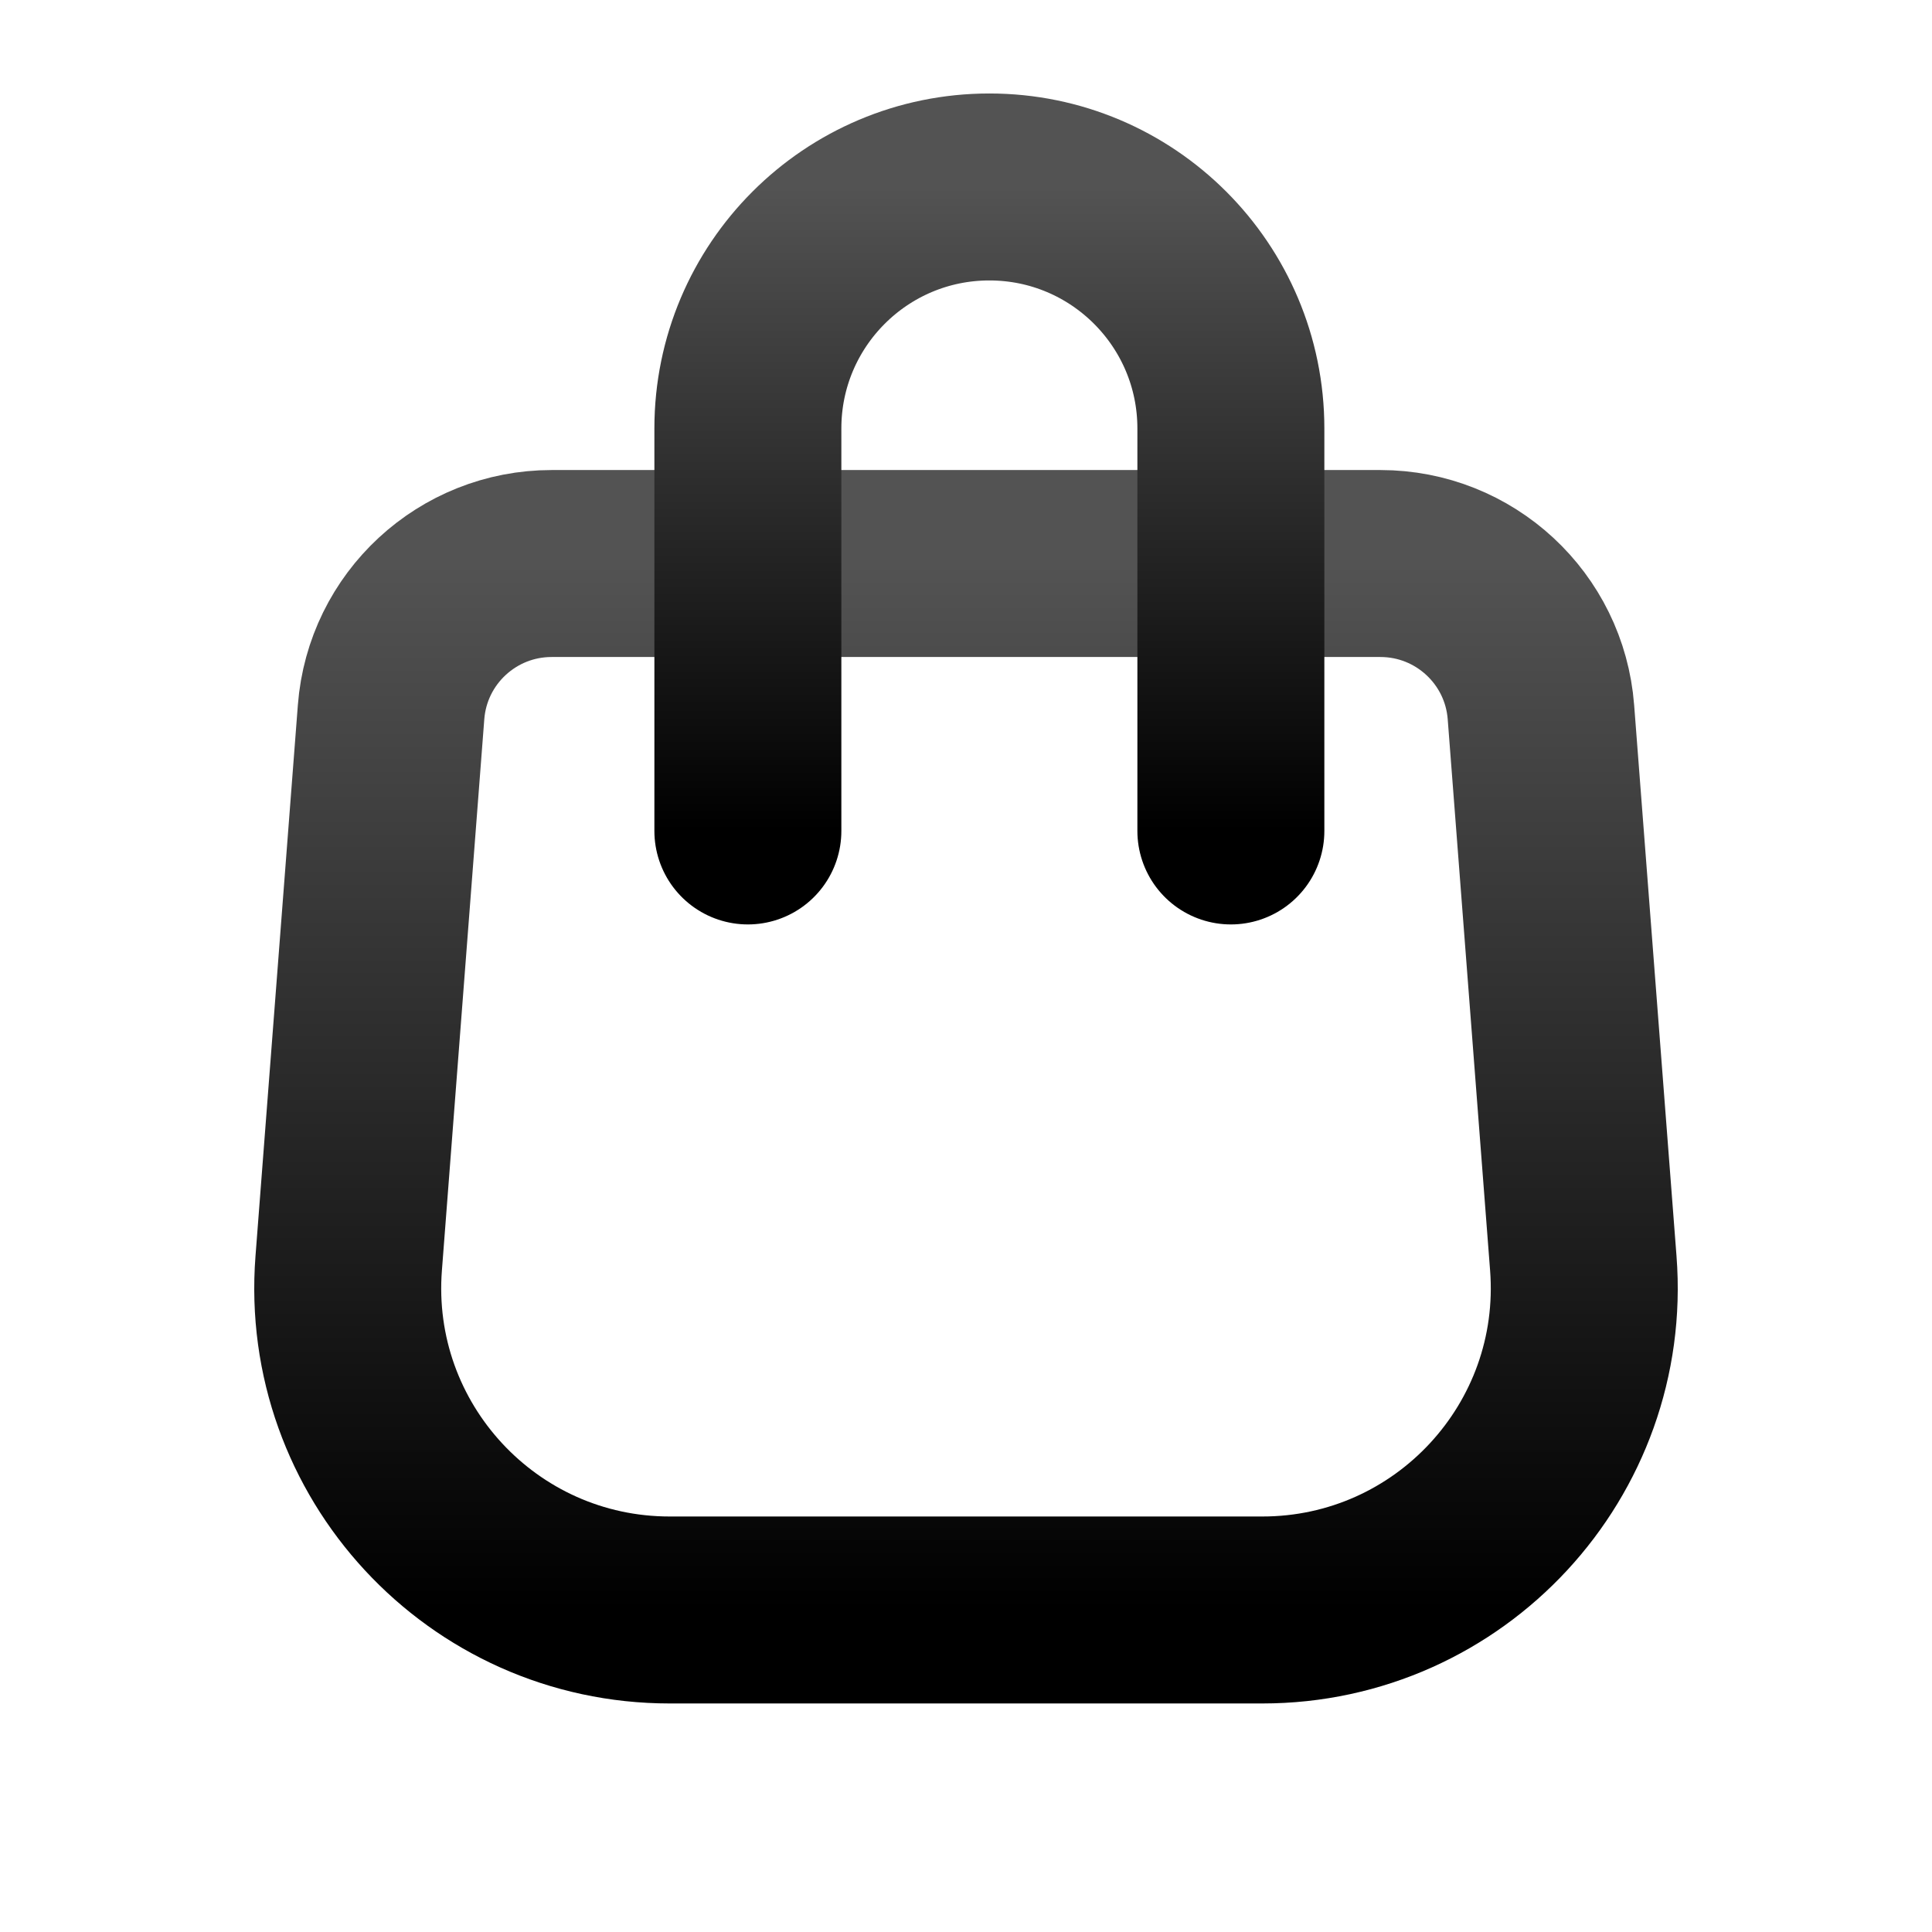 <svg width="31" height="31" viewBox="0 0 31 31" fill="none" xmlns="http://www.w3.org/2000/svg">
<g filter="url(#filter0_d_6_20)">
<path d="M6.275 11.427C6.378 10.081 7.501 9.042 8.851 9.042H22.149C23.499 9.042 24.622 10.081 24.725 11.427L25.405 20.27C25.636 23.271 23.264 25.833 20.254 25.833H10.746C7.736 25.833 5.364 23.271 5.595 20.27L6.275 11.427Z" stroke="url(#paint0_linear_6_20)" stroke-width="3"/>
</g>
<path d="M19.75 13.333V6.875C19.75 4.735 18.015 3 15.875 3C13.735 3 12 4.735 12 6.875V13.333" stroke="url(#paint1_linear_6_20)" stroke-width="3" stroke-linecap="round"/>
<defs>
<filter id="filter0_d_6_20" x="1.079" y="4.542" width="28.842" height="25.792" filterUnits="userSpaceOnUse" color-interpolation-filters="sRGB">
<feFlood flood-opacity="0" result="BackgroundImageFix"/>
<feColorMatrix in="SourceAlpha" type="matrix" values="0 0 0 0 0 0 0 0 0 0 0 0 0 0 0 0 0 0 127 0" result="hardAlpha"/>
<feOffset/>
<feGaussianBlur stdDeviation="1.5"/>
<feColorMatrix type="matrix" values="0 0 0 0 0.571 0 0 0 0 0.571 0 0 0 0 0.571 0 0 0 1 0"/>
<feBlend mode="normal" in2="BackgroundImageFix" result="effect1_dropShadow_6_20"/>
<feBlend mode="normal" in="SourceGraphic" in2="effect1_dropShadow_6_20" result="shape"/>
</filter>
<linearGradient id="paint0_linear_6_20" x1="15.5" y1="9.042" x2="15.5" y2="25.833" gradientUnits="userSpaceOnUse">
<stop stop-color="#535353"/>
<stop offset="1"/>
</linearGradient>
<linearGradient id="paint1_linear_6_20" x1="15.875" y1="3" x2="15.875" y2="13.333" gradientUnits="userSpaceOnUse">
<stop stop-color="#535353"/>
<stop offset="1"/>
</linearGradient>
</defs>
</svg>
